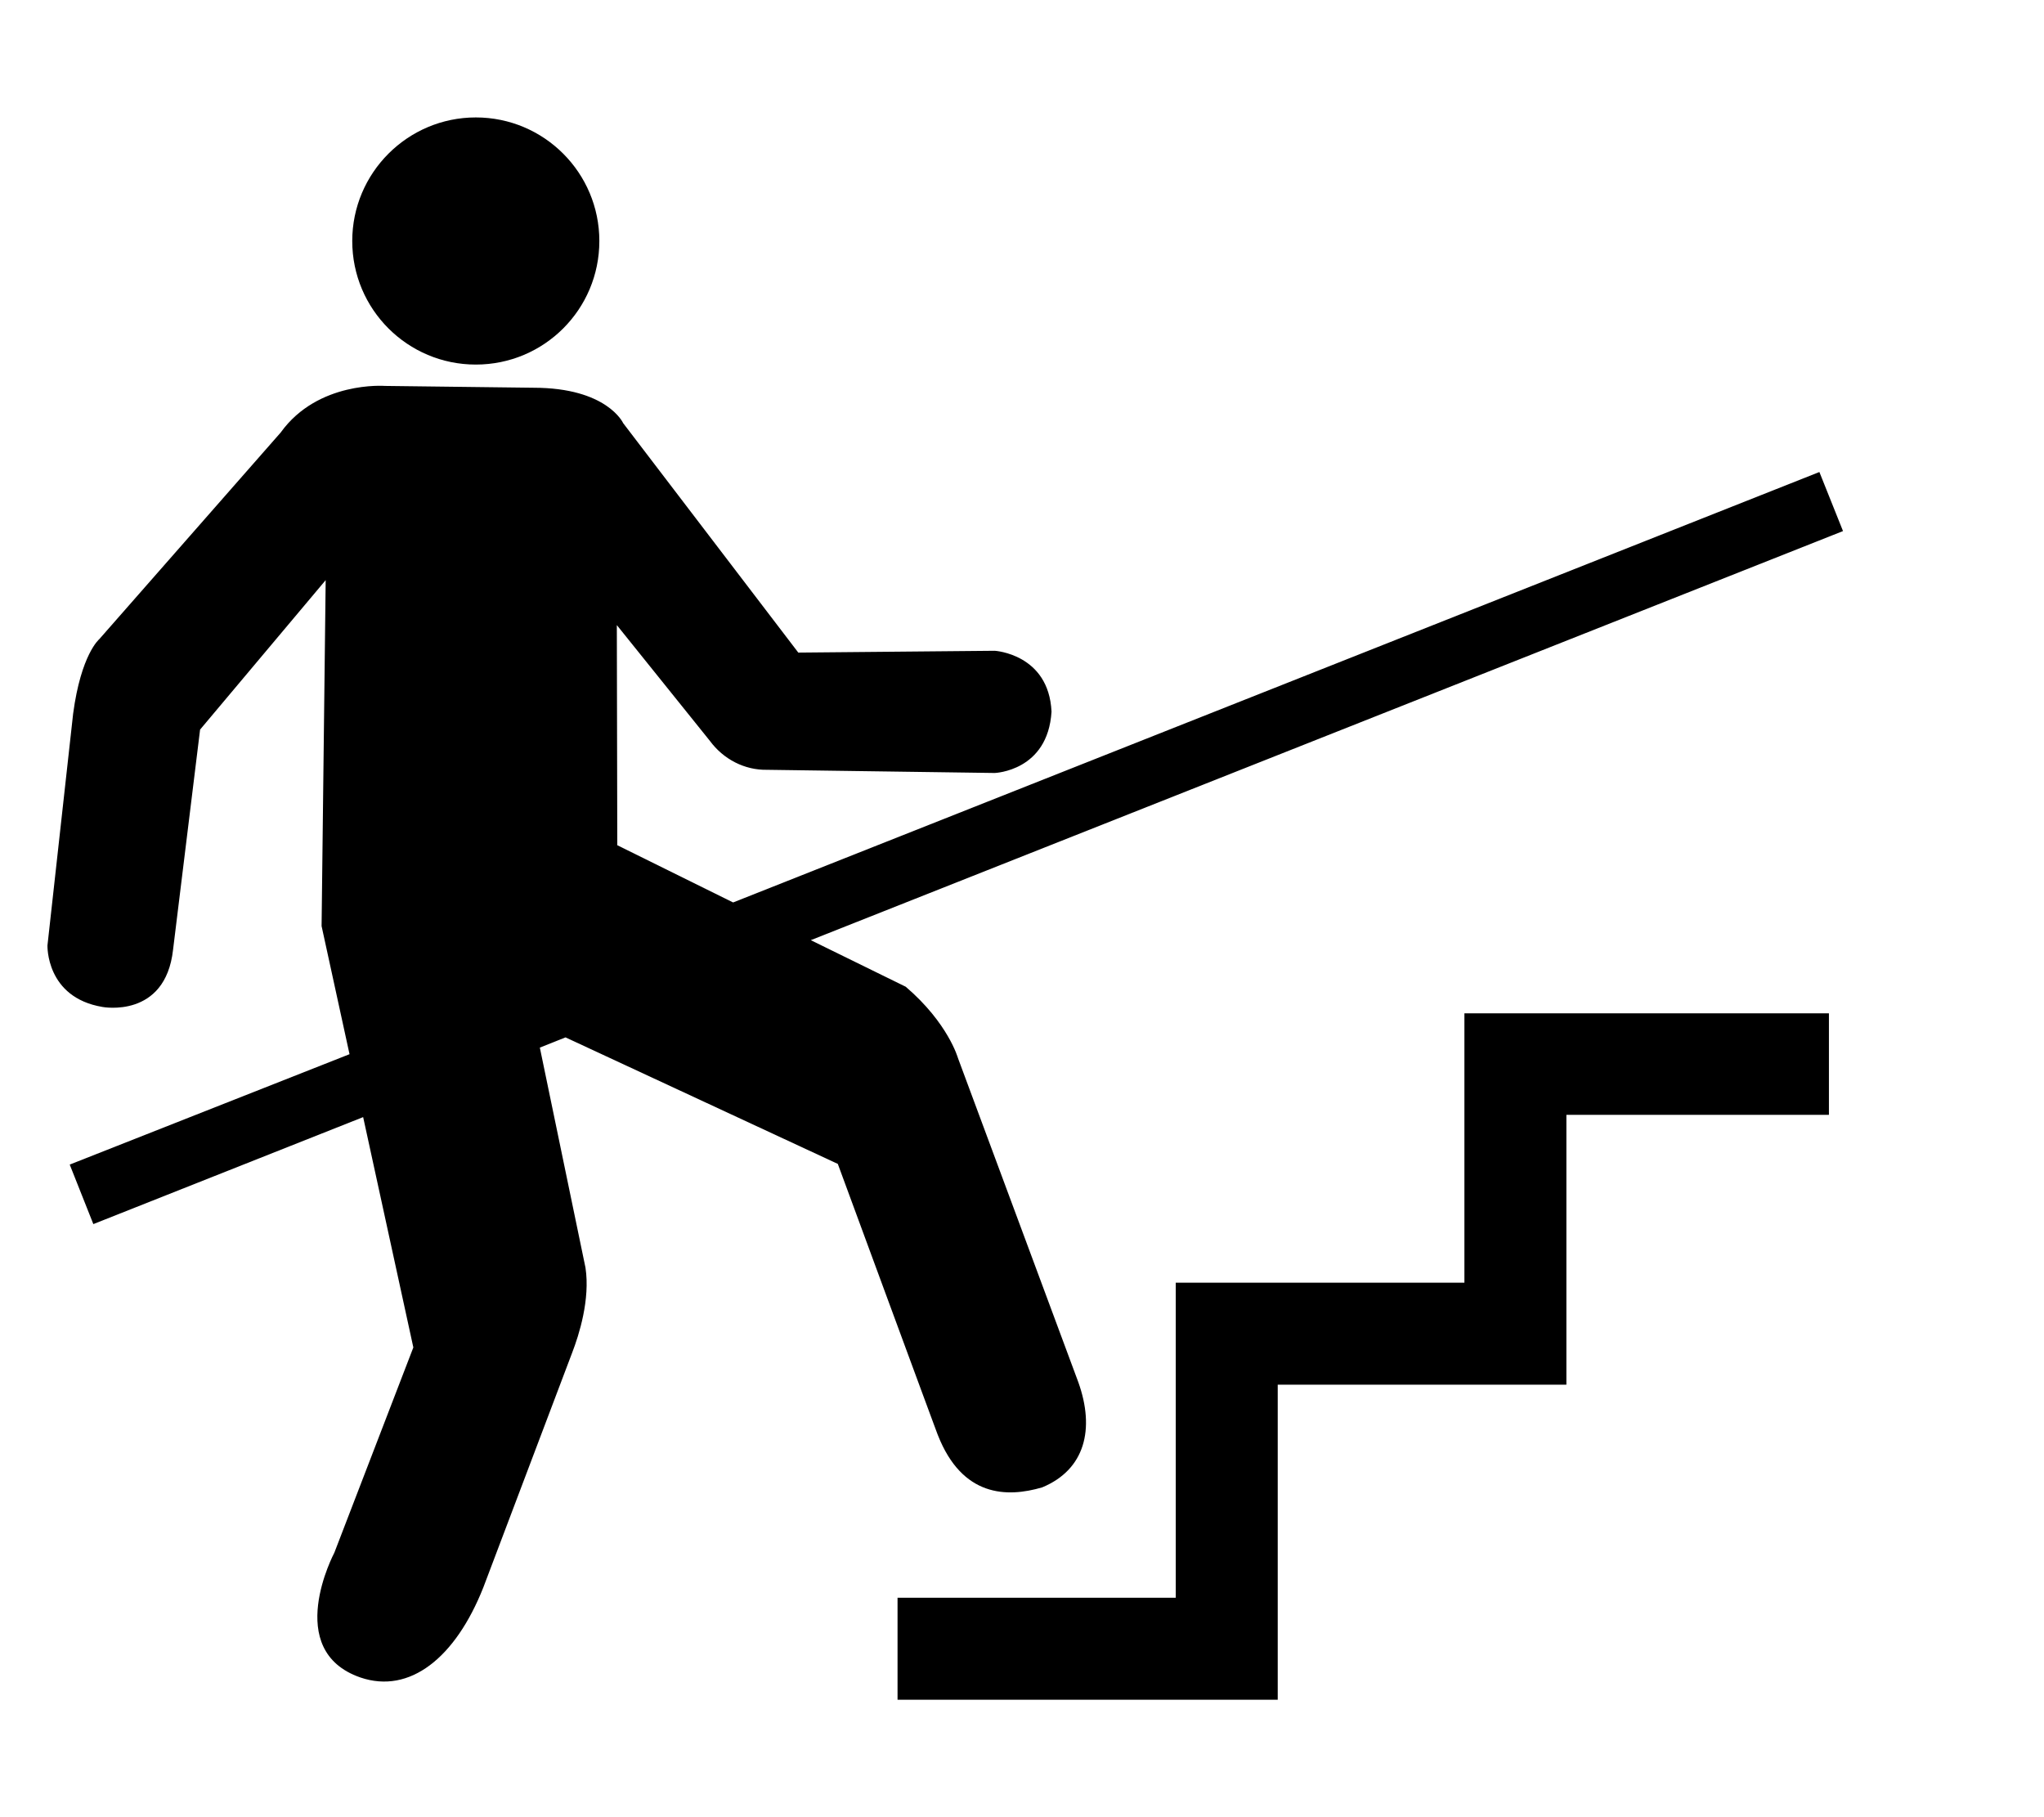 <svg width="9" height="8" viewBox="0 0 9 8" fill="none" xmlns="http://www.w3.org/2000/svg">
<path d="M2.095 1.605C2.396 1.605 2.639 1.362 2.639 1.061C2.639 0.761 2.396 0.517 2.095 0.517C1.795 0.517 1.551 0.761 1.551 1.061C1.551 1.362 1.795 1.605 2.095 1.605Z" fill="black"/>
<path fill-rule="evenodd" clip-rule="evenodd" d="M6.448 4.461C6.448 4.461 6.448 5.522 6.448 5.647C6.323 5.647 5.177 5.647 5.177 5.647C5.177 5.647 5.177 6.907 5.177 7.034C5.052 7.034 3.952 7.034 3.952 7.034V7.483H5.626C5.626 7.483 5.626 6.223 5.626 6.096C5.751 6.096 6.897 6.096 6.897 6.096C6.897 6.096 6.897 5.033 6.897 4.908C7.022 4.908 8.053 4.908 8.053 4.908V4.461H6.448Z" fill="black"/>
<path fill-rule="evenodd" clip-rule="evenodd" d="M4.218 4.658C4.218 4.658 4.175 4.504 3.988 4.344L3.57 4.139L8.115 2.338L8.011 2.078L3.228 3.973L2.718 3.721L2.716 2.752L3.126 3.262C3.185 3.342 3.278 3.391 3.378 3.389L4.38 3.403C4.38 3.403 4.614 3.395 4.63 3.133C4.618 2.879 4.38 2.865 4.38 2.865L3.515 2.873L2.744 1.863C2.744 1.863 2.674 1.707 2.349 1.707L1.695 1.699C1.695 1.699 1.4 1.676 1.236 1.904L0.437 2.814C0.437 2.814 0.357 2.88 0.322 3.142L0.209 4.162C0.209 4.162 0.201 4.391 0.451 4.433C0.451 4.433 0.728 4.486 0.762 4.181L0.881 3.212L1.434 2.554L1.416 4.077L1.539 4.641L0.307 5.127L0.411 5.389L1.599 4.918L1.82 5.932L1.472 6.836C1.472 6.836 1.243 7.266 1.587 7.385C1.804 7.459 2.005 7.299 2.128 6.989L2.519 5.956C2.55 5.876 2.599 5.72 2.578 5.581L2.377 4.612L2.49 4.567L3.689 5.124C3.689 5.124 4.132 6.327 4.13 6.319C4.237 6.59 4.433 6.594 4.589 6.548C4.777 6.47 4.822 6.292 4.748 6.085L4.218 4.658Z" fill="black"/>
</svg>
